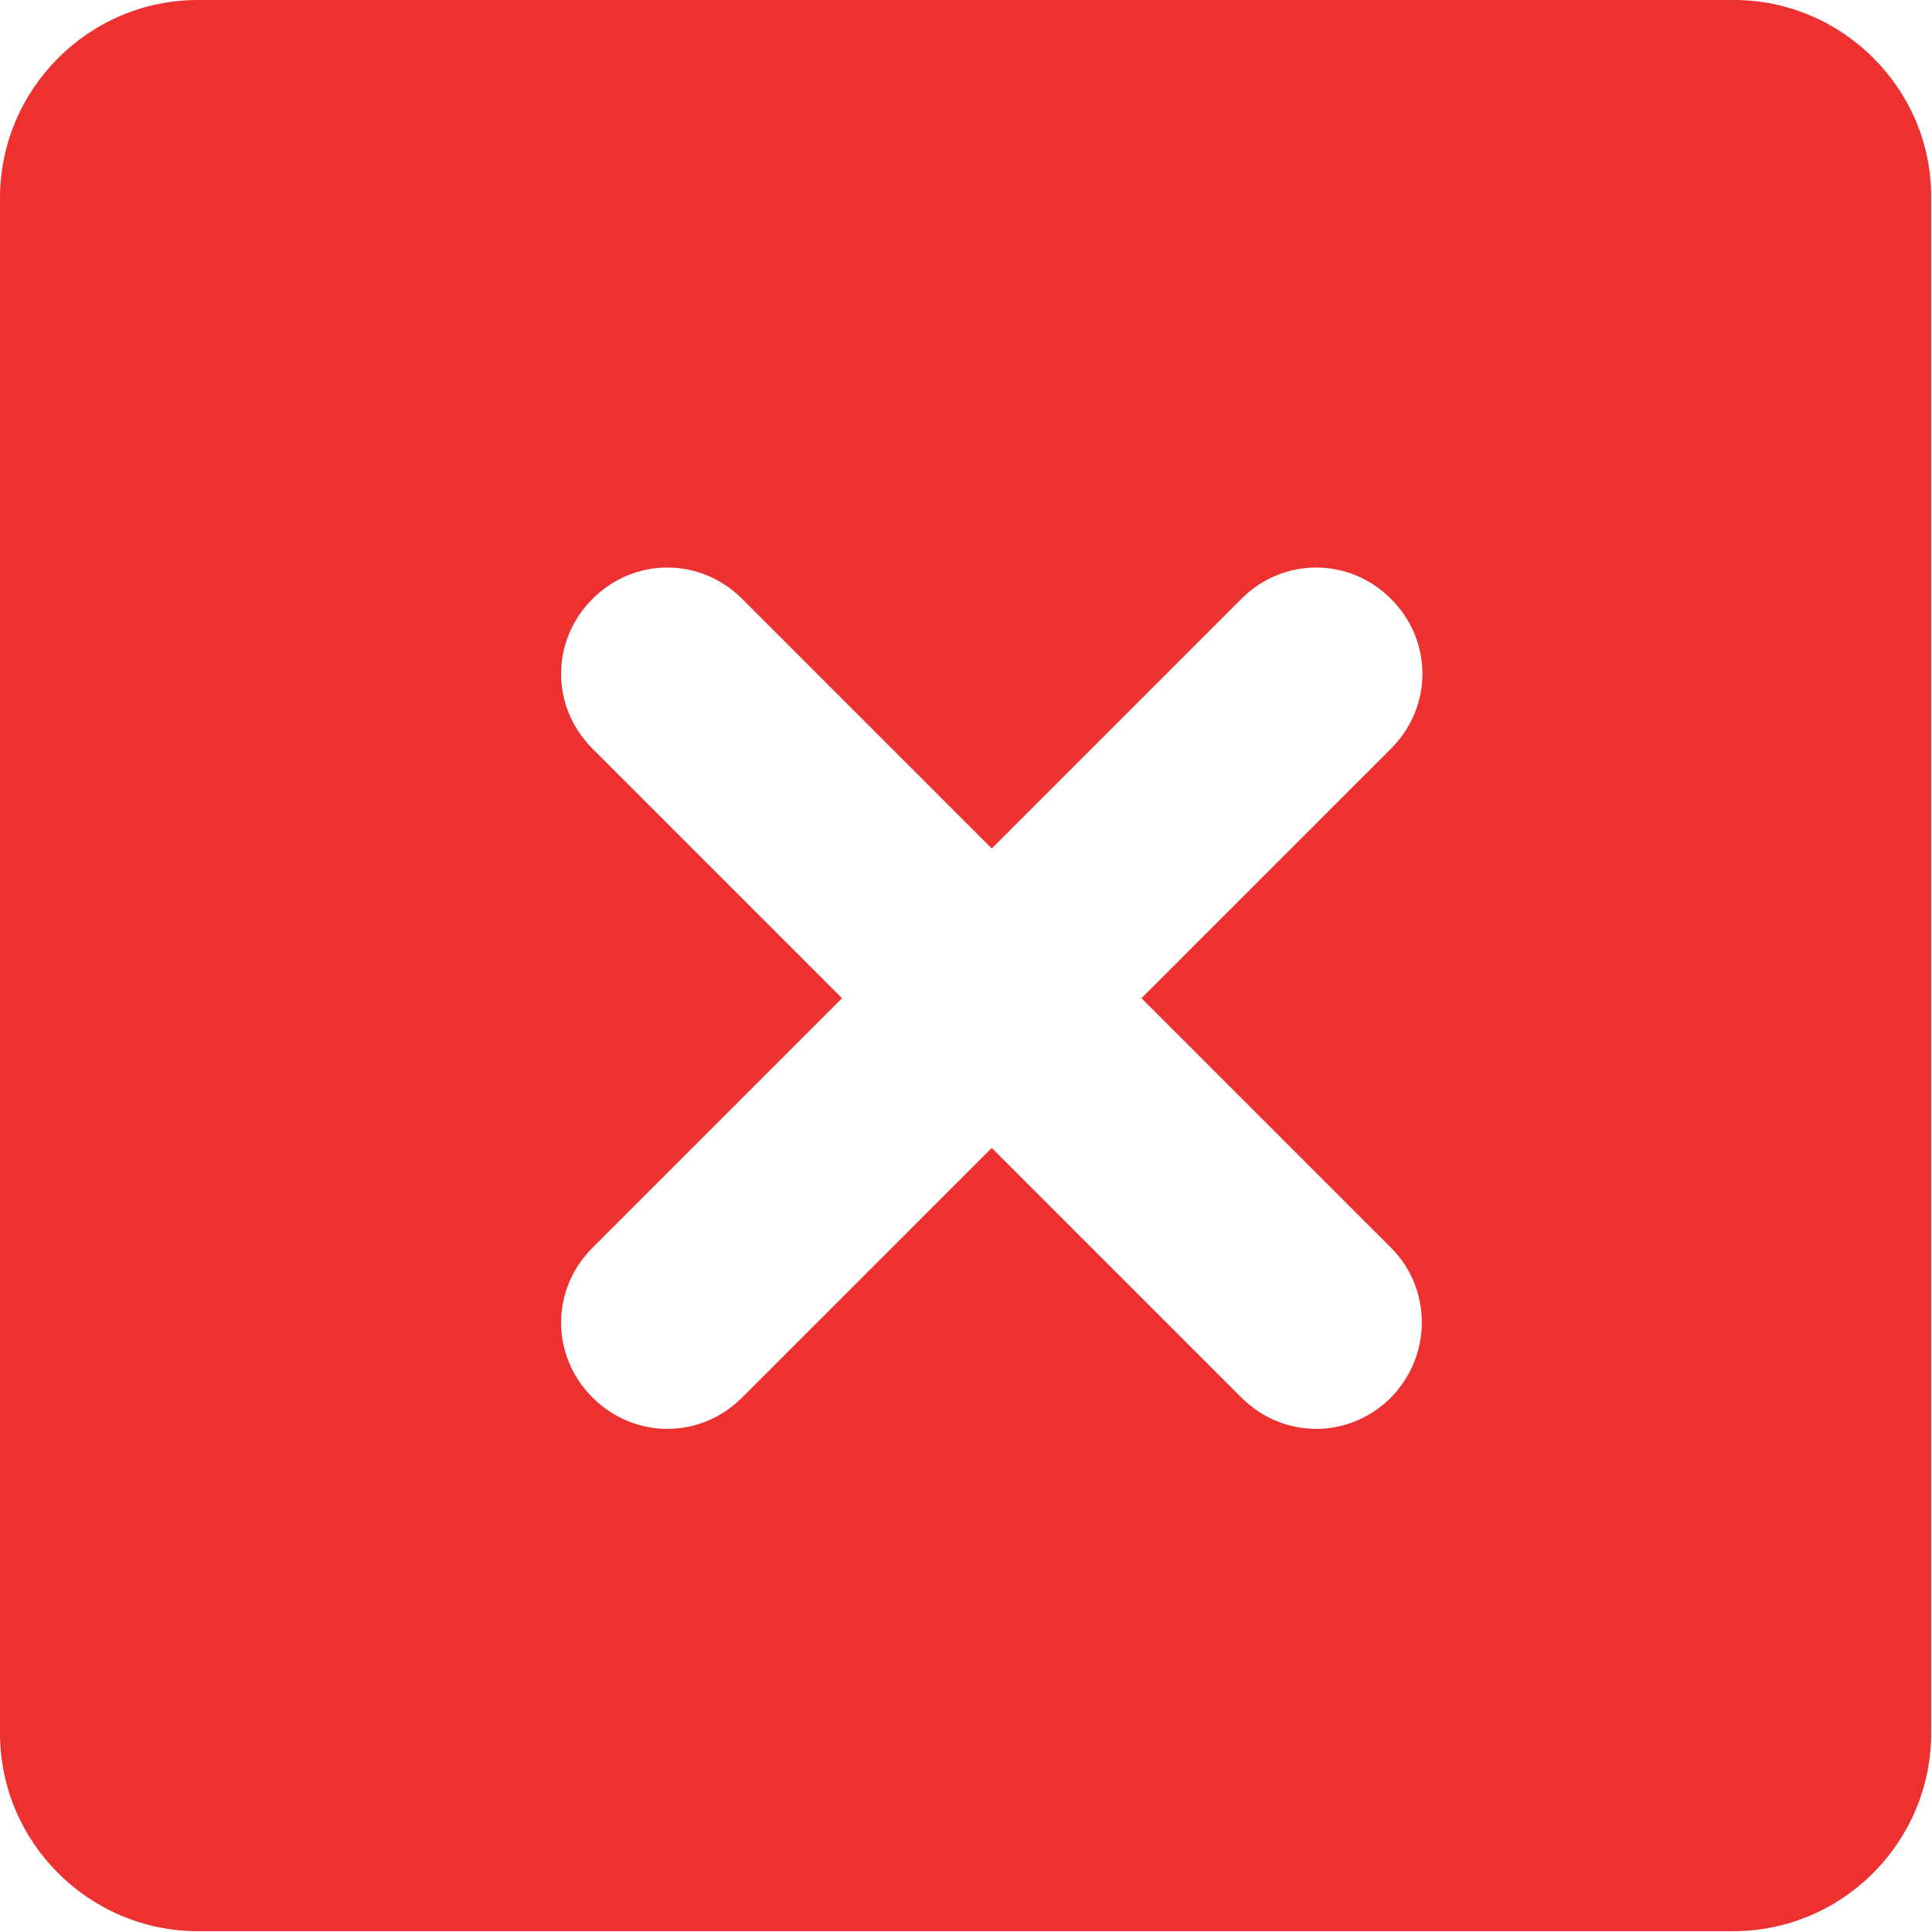 <?xml version="1.0" encoding="utf-8"?>
<!-- Generator: Adobe Illustrator 25.0.0, SVG Export Plug-In . SVG Version: 6.00 Build 0)  -->
<svg version="1.1" id="Ebene_1" xmlns="http://www.w3.org/2000/svg" xmlns:xlink="http://www.w3.org/1999/xlink" x="0px" y="0px"
	 viewBox="0 0 240 240" style="enable-background:new 0 0 240 240;" xml:space="preserve">
<style type="text/css">
	.st0{fill:#ED3030;}
</style>
<desc>Created with Sketch.</desc>
<g id="Icons">
	<g id="Artboard" transform="translate(-390, -518)">
		<path id="Path-2" class="st0" d="M605.4,518H414.6c-13.6,0-24.6,11.1-24.6,24.6v190.7c0,13.6,11.1,24.6,24.6,24.6h190.7
			c13.6,0,24.6-11.1,24.6-24.6V542.6C630,529.1,618.9,518,605.4,518z M562.8,691.6c-5.2,5.2-13.4,5.2-18.6,0l-31-31l-31,31
			c-5.2,5.2-13.4,5.2-18.6,0c-5.2-5.2-5.2-13.4,0-18.6l31-31l-31-31c-5.2-5.2-5.2-13.4,0-18.6c5.2-5.2,13.4-5.2,18.6,0l31,31l31-31
			c5.2-5.2,13.4-5.2,18.6,0c5.2,5.2,5.2,13.4,0,18.6l-31,31l31,31C567.9,678.1,567.9,686.4,562.8,691.6z"/>
	</g>
</g>
</svg>
